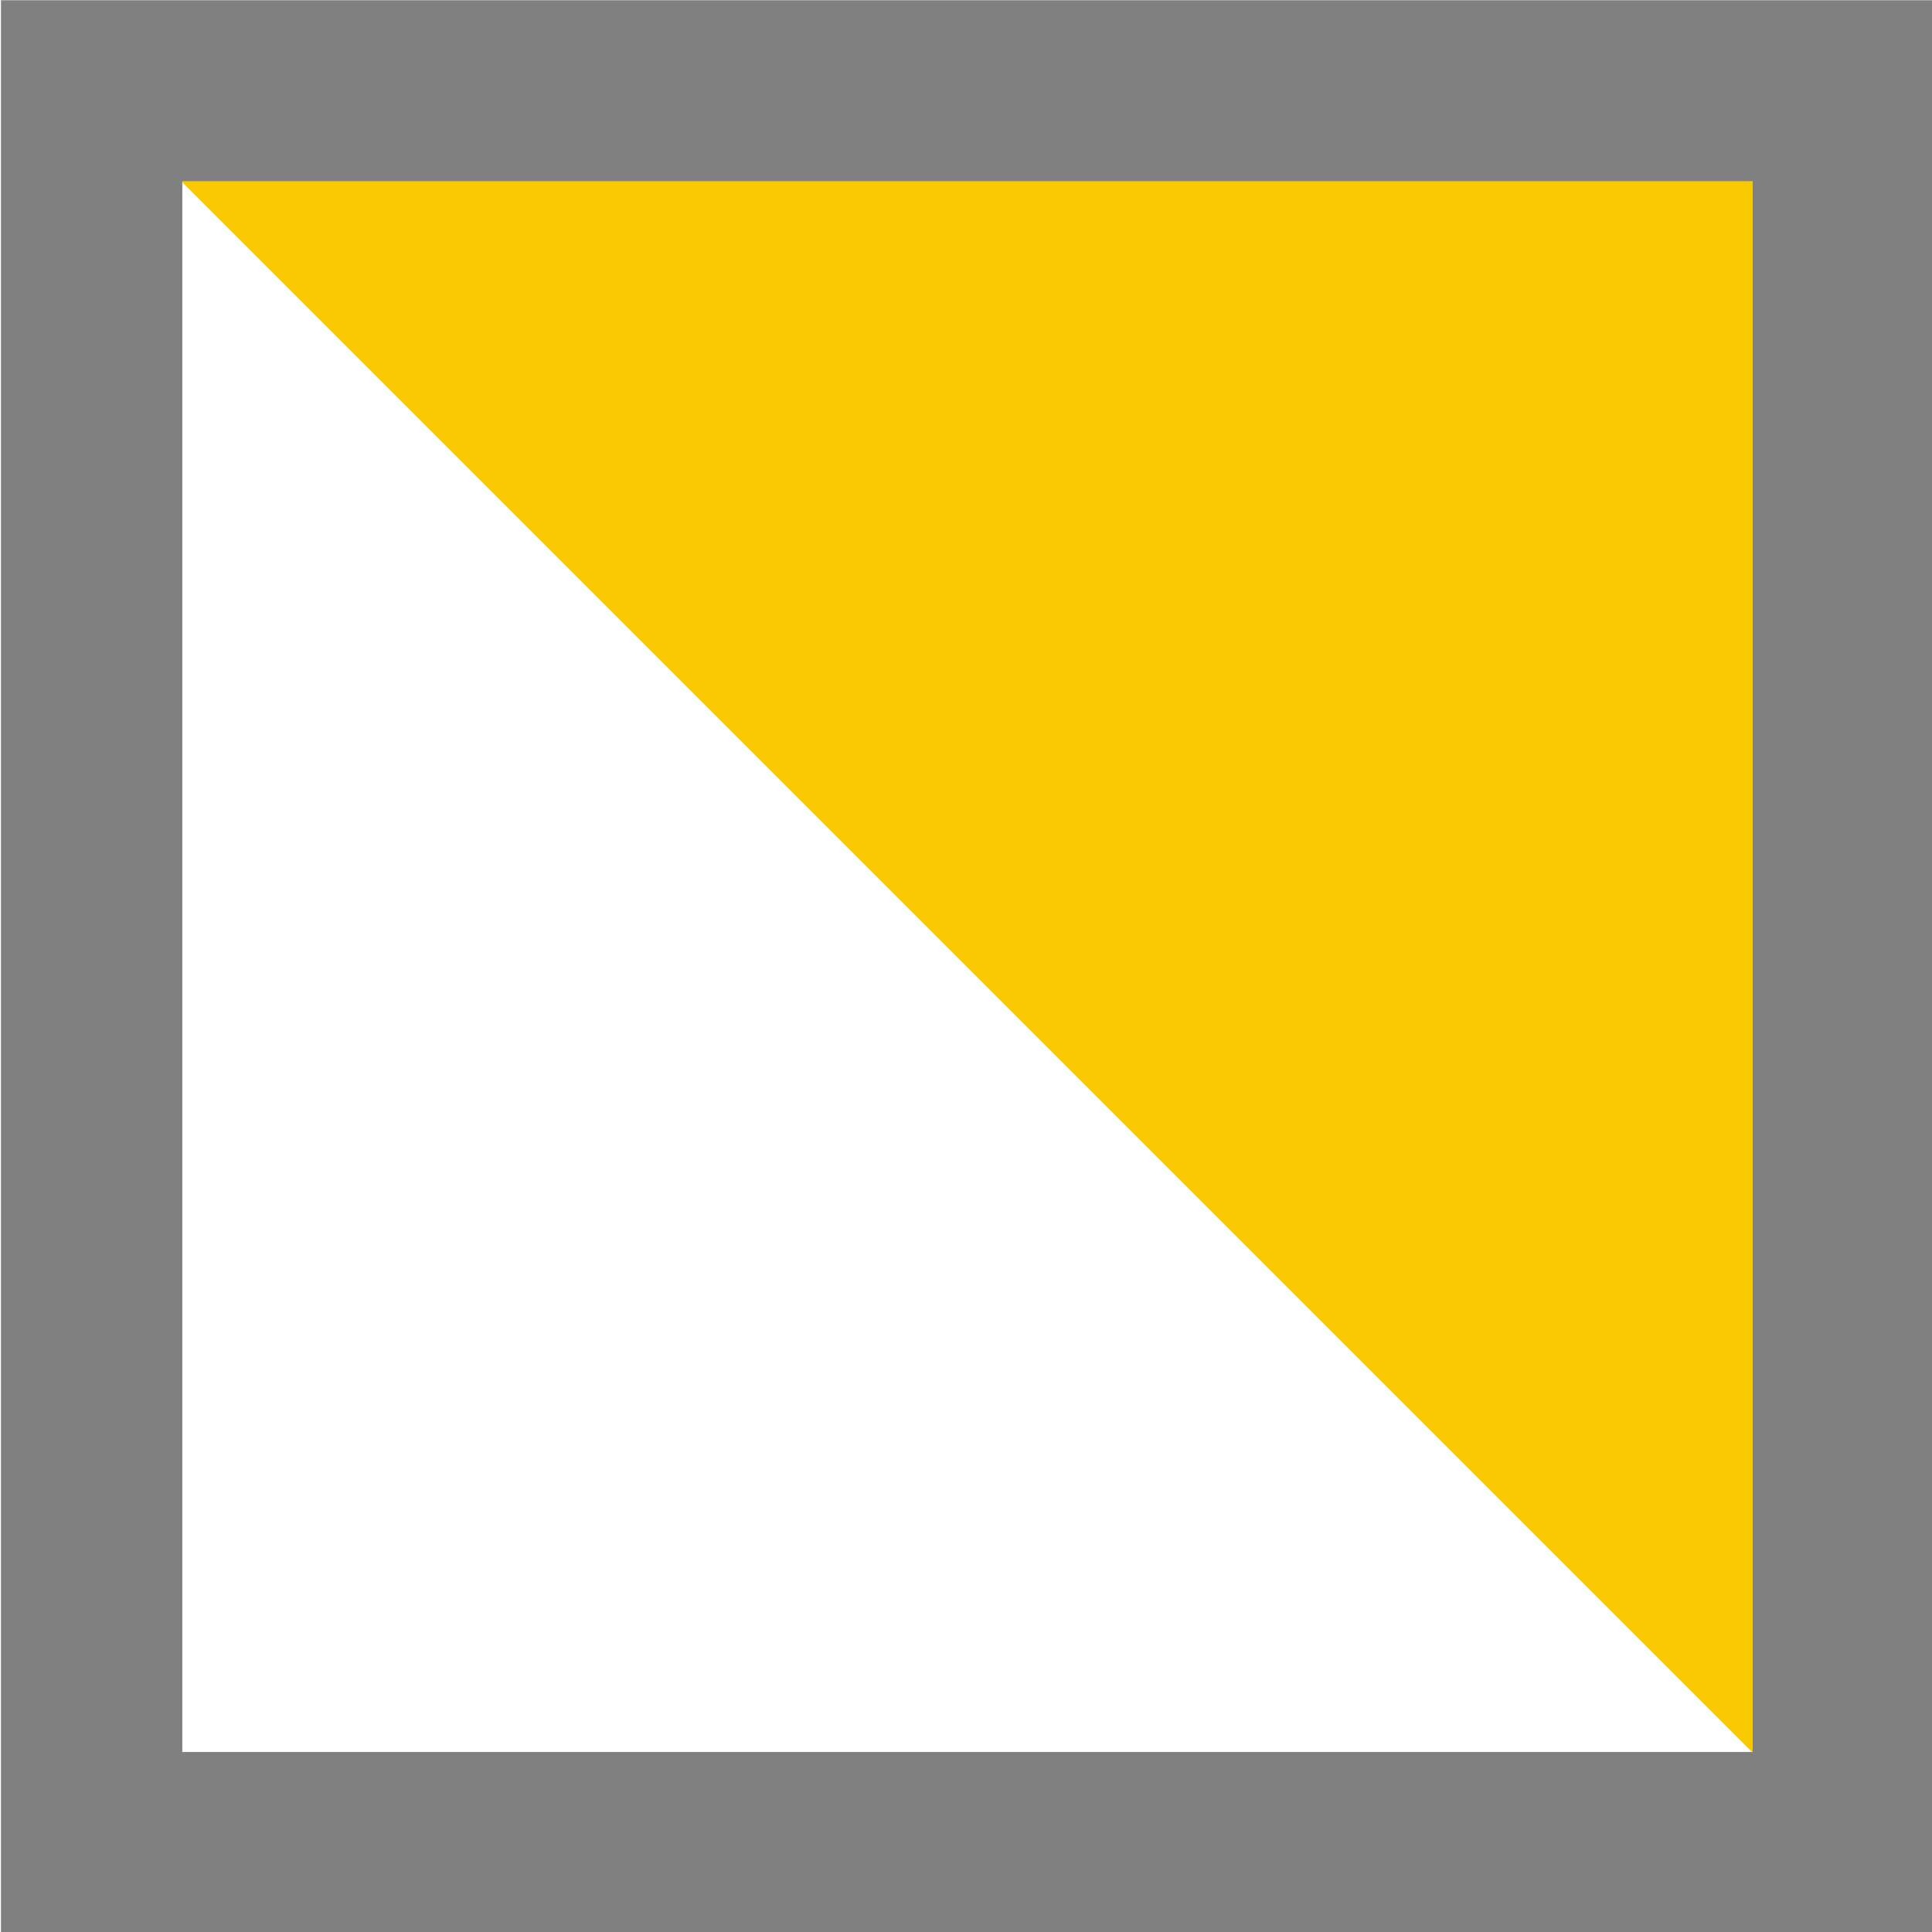 <?xml version="1.0" encoding="UTF-8" standalone="no"?>
<!-- Created with Inkscape (http://www.inkscape.org/) -->

<svg
   width="32.0px"
   height="32.0px"
   viewBox="0 0 32.0 32.0"
   version="1.1"
   id="SVGRoot"
   xmlns="http://www.w3.org/2000/svg"
   xmlns:svg="http://www.w3.org/2000/svg">
  <defs
     id="defs291" />
  <path
     style="fill:#f8c800;fill-opacity:1;stroke:none;stroke-width:0.299;stroke-linecap:round;stroke-linejoin:round;stroke-opacity:1;paint-order:fill markers stroke;stroke-dasharray:none"
     d="M 31.7,0.3 H 0.3 L 31.7,31.7 Z"
     id="path63771" />
  <rect
     style="stroke-width:3;fill:none;stroke:#808080;stroke-linecap:square;stroke-dasharray:none;stroke-opacity:1;paint-order:markers fill stroke"
     id="rect605"
     width="28.985"
     height="29.044"
     x="40.829"
     y="4.828"
     transform="matrix(1.001,0,0,0.999,-39.352,-3.321)" />
  <g
     id="layer1" />
</svg>
